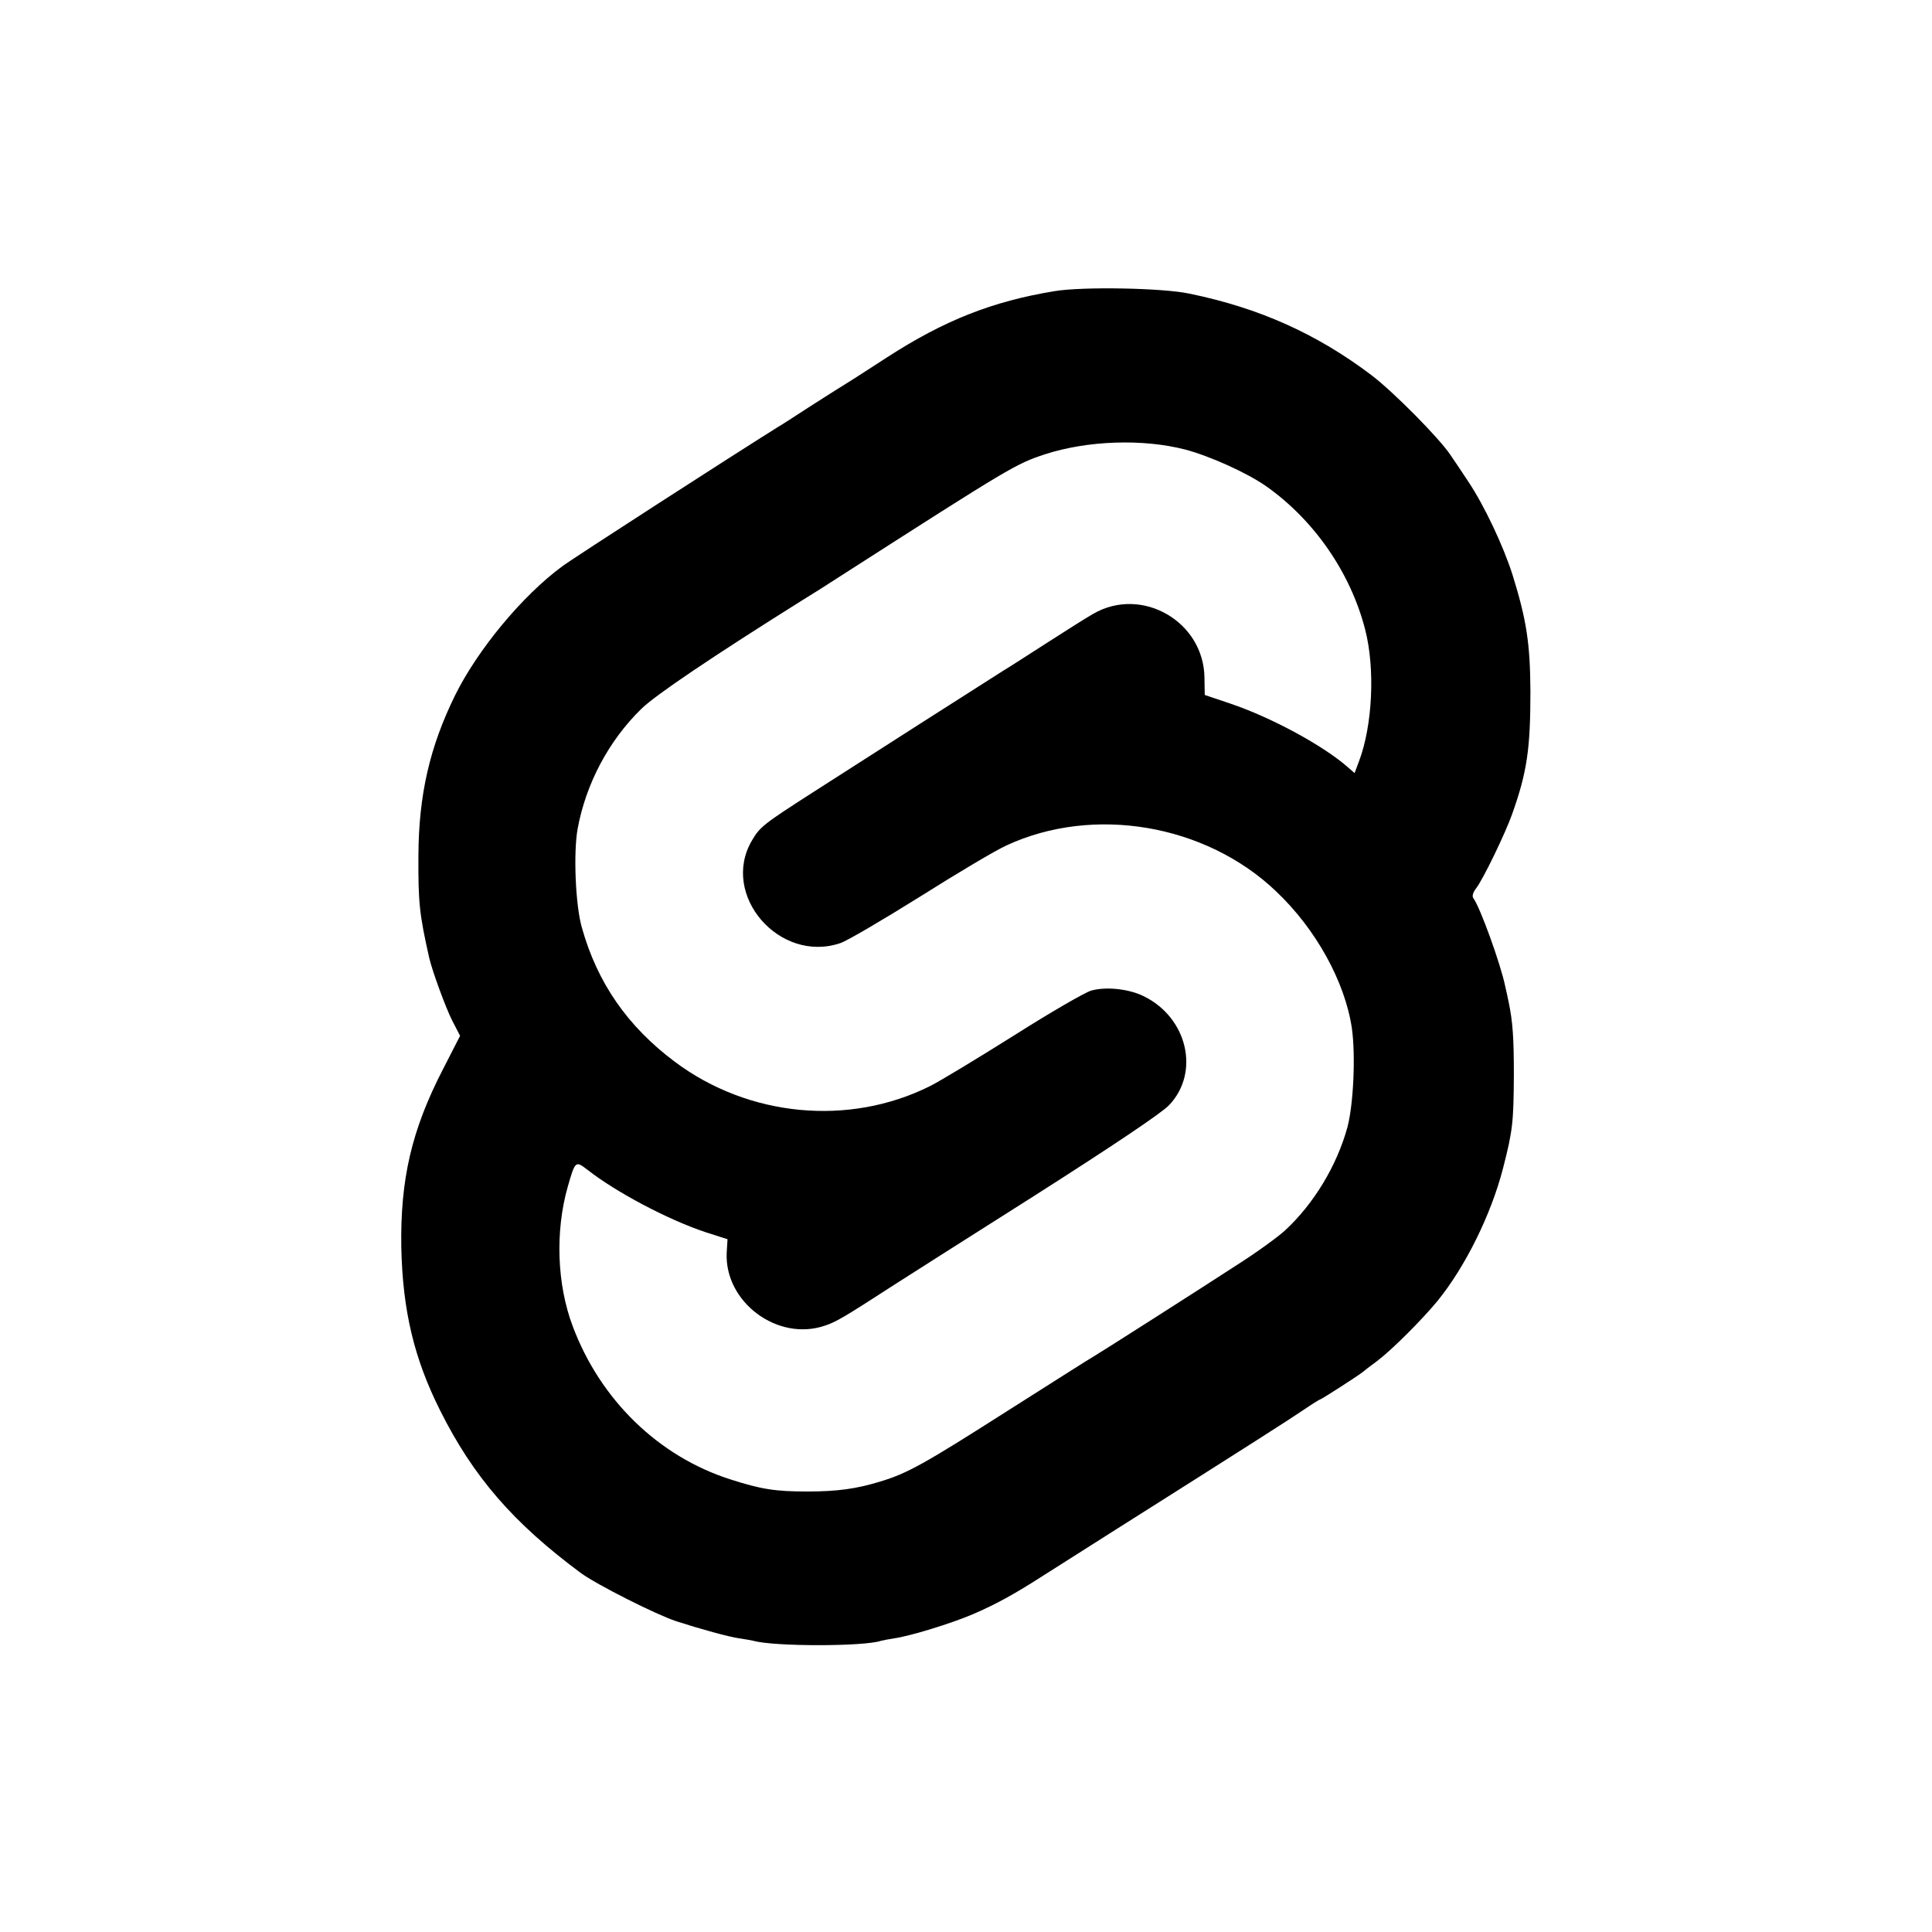 <?xml version="1.0" standalone="no"?>
<!DOCTYPE svg PUBLIC "-//W3C//DTD SVG 20010904//EN"
 "http://www.w3.org/TR/2001/REC-SVG-20010904/DTD/svg10.dtd">
<svg version="1.0" xmlns="http://www.w3.org/2000/svg"
 width="700pt" height="700pt" viewBox="0 0 700 700"
 preserveAspectRatio="xMidYMid meet">
<g transform="translate(0,700) scale(0.1,-0.1)"
fill="#000000" stroke="none">
<path d="M3820 5945 c-225 -37 -399 -106 -605 -239 -44 -29 -101 -65 -127 -82
-26 -16 -93 -58 -149 -94 -55 -36 -111 -72 -125 -80 -163 -102 -737 -472 -777
-502 -143 -105 -306 -301 -388 -467 -92 -187 -132 -361 -133 -581 -1 -172 4
-214 39 -370 11 -48 59 -179 83 -227 l29 -56 -62 -121 c-114 -221 -155 -399
-151 -646 5 -228 46 -402 141 -591 120 -240 265 -407 509 -588 57 -42 273
-151 346 -175 90 -29 188 -56 228 -62 20 -3 44 -7 52 -9 74 -21 400 -21 462 0
7 2 29 6 48 9 57 8 207 54 284 87 80 34 151 73 246 134 36 23 153 97 260 165
495 313 639 405 692 441 32 22 60 39 62 39 4 0 130 81 151 97 6 5 30 24 55 42
55 42 161 148 218 217 101 124 195 314 238 482 35 136 38 167 39 337 0 136 -4
193 -19 265 -3 14 -8 39 -12 55 -16 80 -92 290 -116 321 -5 7 -1 21 10 35 25
32 106 199 131 270 54 152 66 236 66 444 -1 174 -14 259 -65 423 -34 106 -102
250 -160 337 -22 33 -51 77 -65 97 -41 61 -205 227 -285 288 -198 150 -407
244 -660 296 -98 21 -389 26 -490 9z m475 -574 c90 -24 223 -84 293 -133 174
-123 305 -313 358 -518 37 -143 27 -348 -22 -478 l-16 -43 -22 19 c-87 78
-276 181 -426 232 l-95 32 -1 62 c-2 204 -227 334 -403 232 -20 -11 -96 -59
-169 -106 -73 -47 -143 -92 -157 -100 -13 -8 -142 -91 -287 -183 -145 -93
-326 -209 -403 -258 -179 -115 -192 -125 -221 -175 -115 -197 100 -446 321
-371 26 9 155 85 288 168 133 84 274 168 314 186 315 146 721 77 976 -166 145
-137 250 -328 275 -496 14 -99 6 -275 -16 -359 -38 -139 -122 -278 -226 -374
-25 -23 -103 -80 -174 -125 -132 -86 -491 -315 -520 -332 -10 -5 -146 -92
-304 -192 -312 -199 -370 -231 -469 -261 -85 -26 -154 -36 -264 -36 -116 0
-167 8 -279 44 -260 83 -471 288 -571 555 -57 151 -64 343 -18 505 27 94 28
95 71 62 103 -81 292 -181 427 -226 l81 -26 -3 -48 c-9 -179 184 -324 356
-265 40 13 72 32 251 148 36 23 265 169 510 324 284 181 460 299 486 327 113
119 66 318 -93 395 -53 26 -135 35 -189 20 -22 -6 -148 -79 -279 -162 -132
-83 -269 -166 -305 -184 -294 -147 -658 -112 -925 88 -171 128 -281 286 -337
487 -23 80 -31 271 -15 358 30 162 112 318 231 434 51 50 262 192 581 392 33
20 101 63 150 95 607 389 625 400 731 435 154 50 355 57 509 17z"/>
</g>
</svg>
